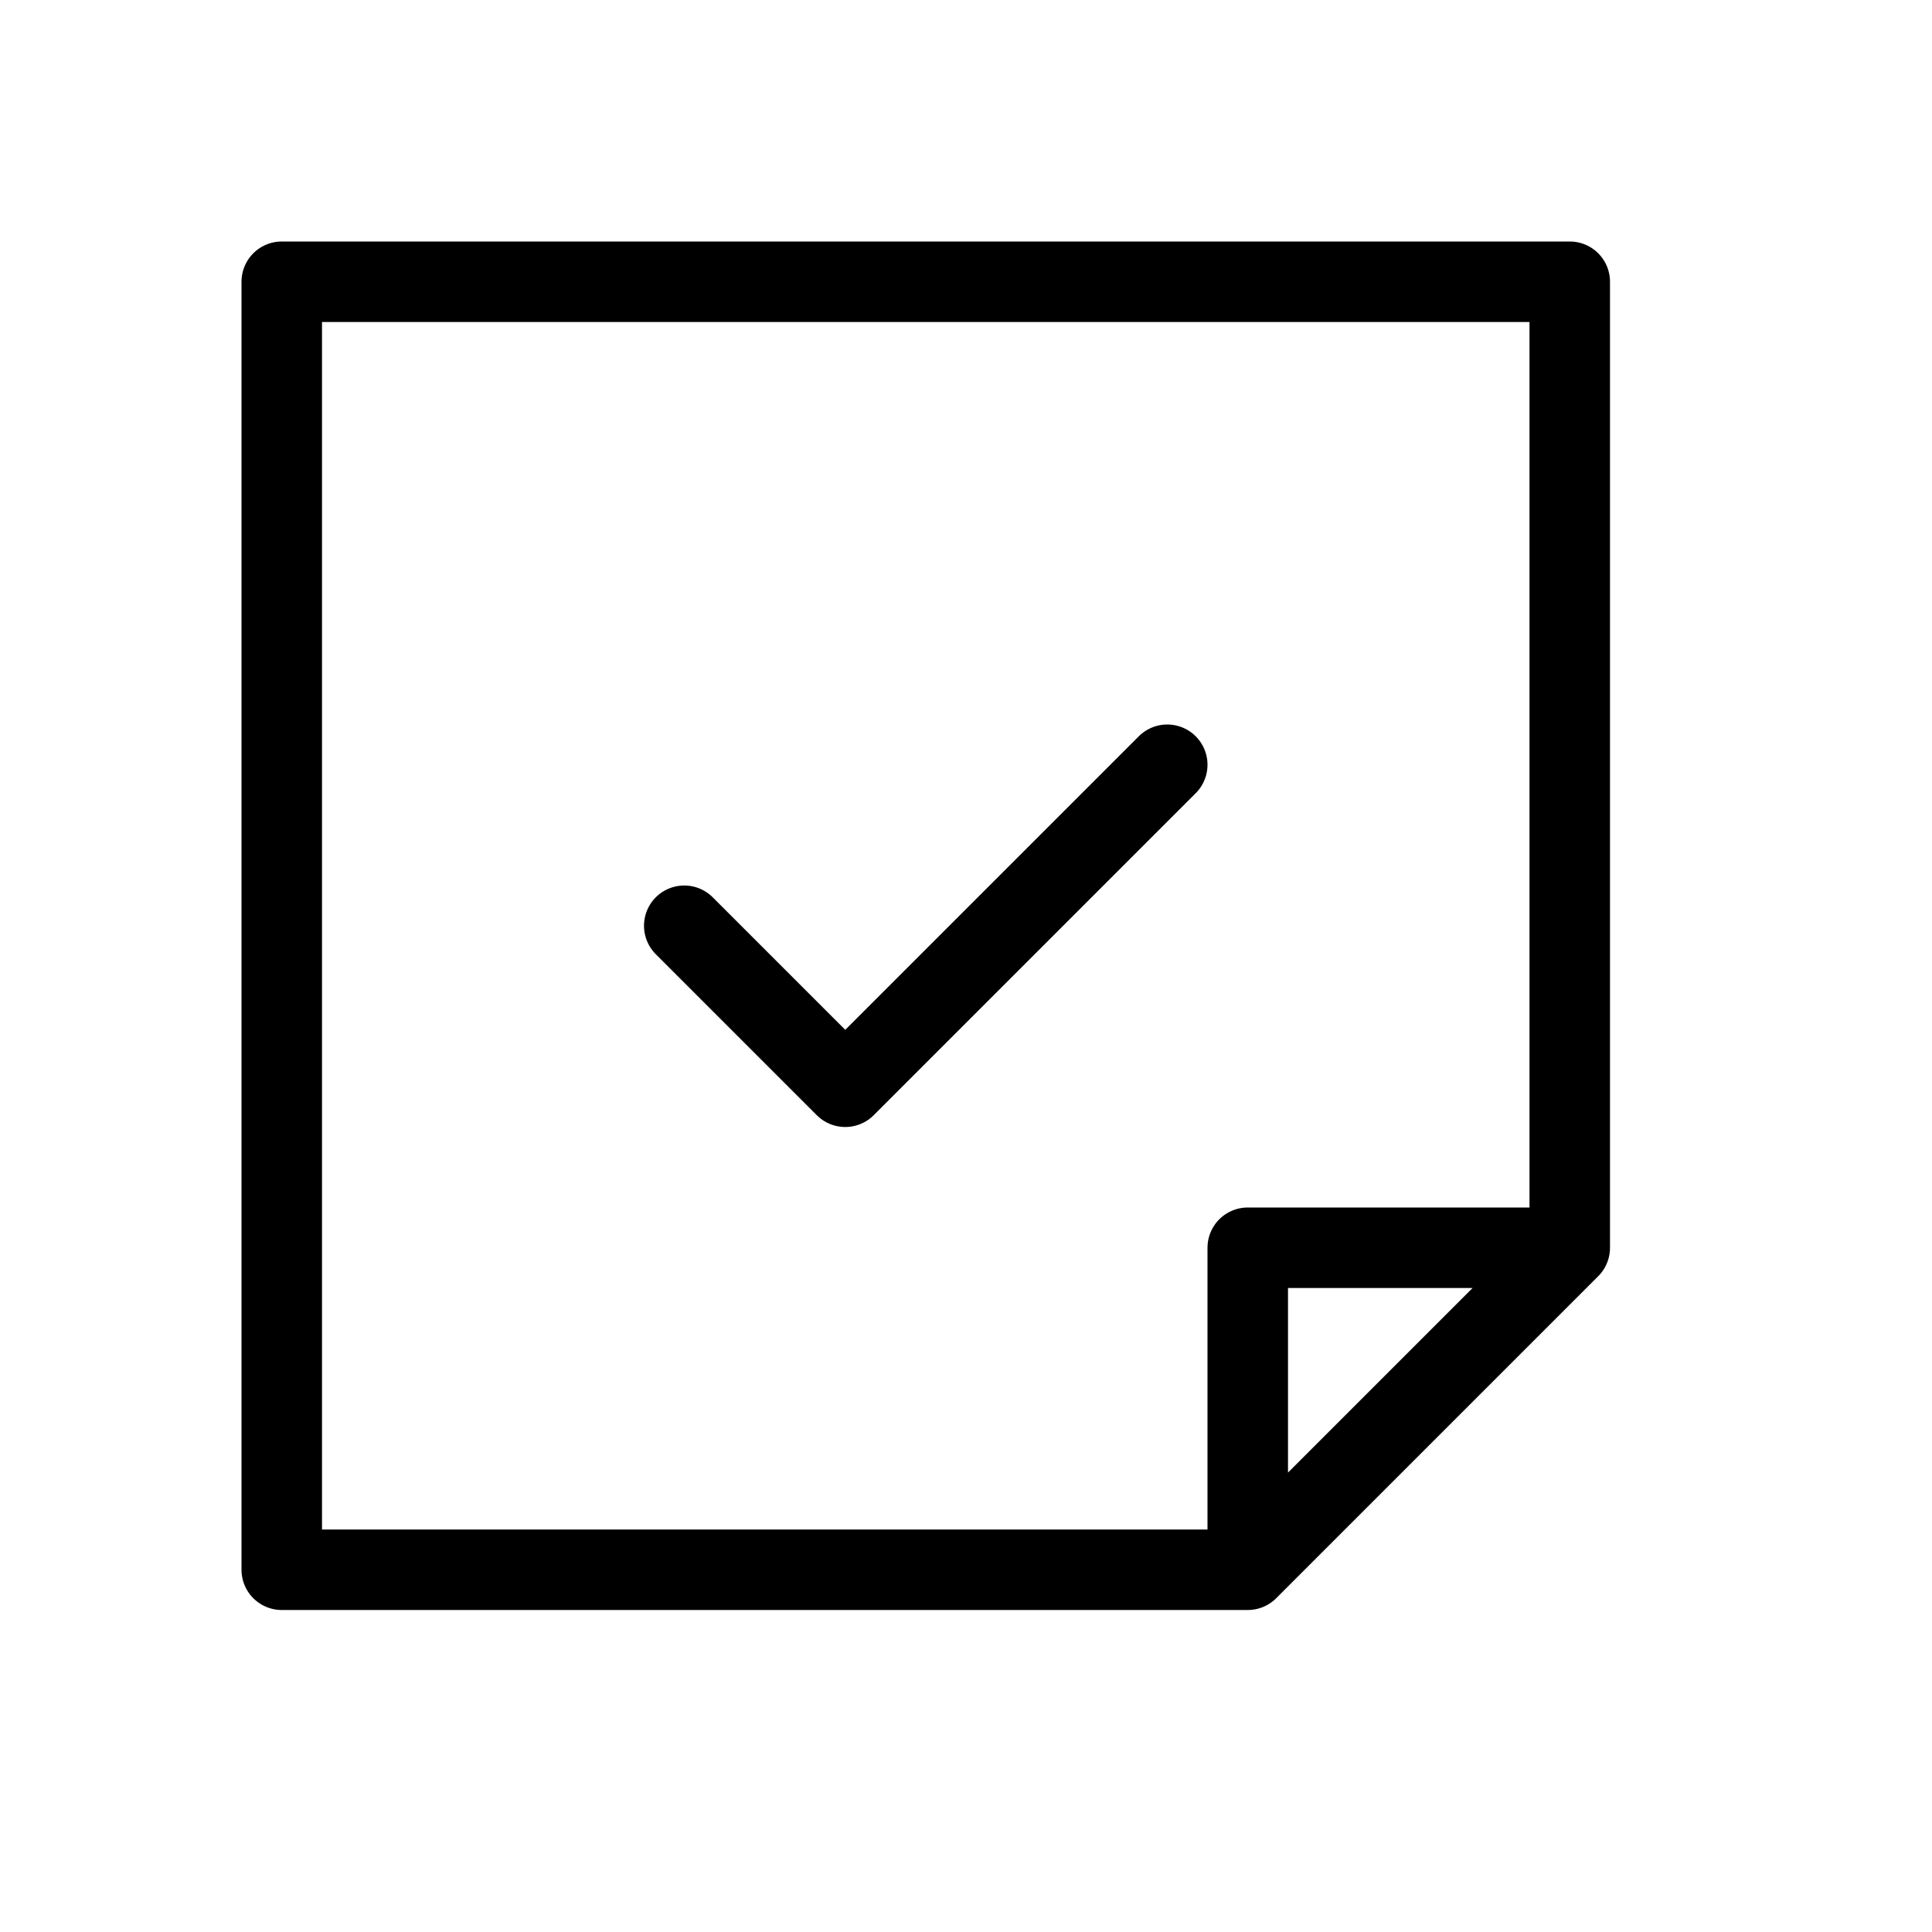 <svg height="24" viewBox="0 0 24 24" width="24" xmlns="http://www.w3.org/2000/svg"><path d="m15.5 19.5v-4h4m-16-12v16h12l4-4v-12zm11 6-4 4-2-2" fill="none" stroke="#000" stroke-linecap="round" stroke-linejoin="round"/></svg>